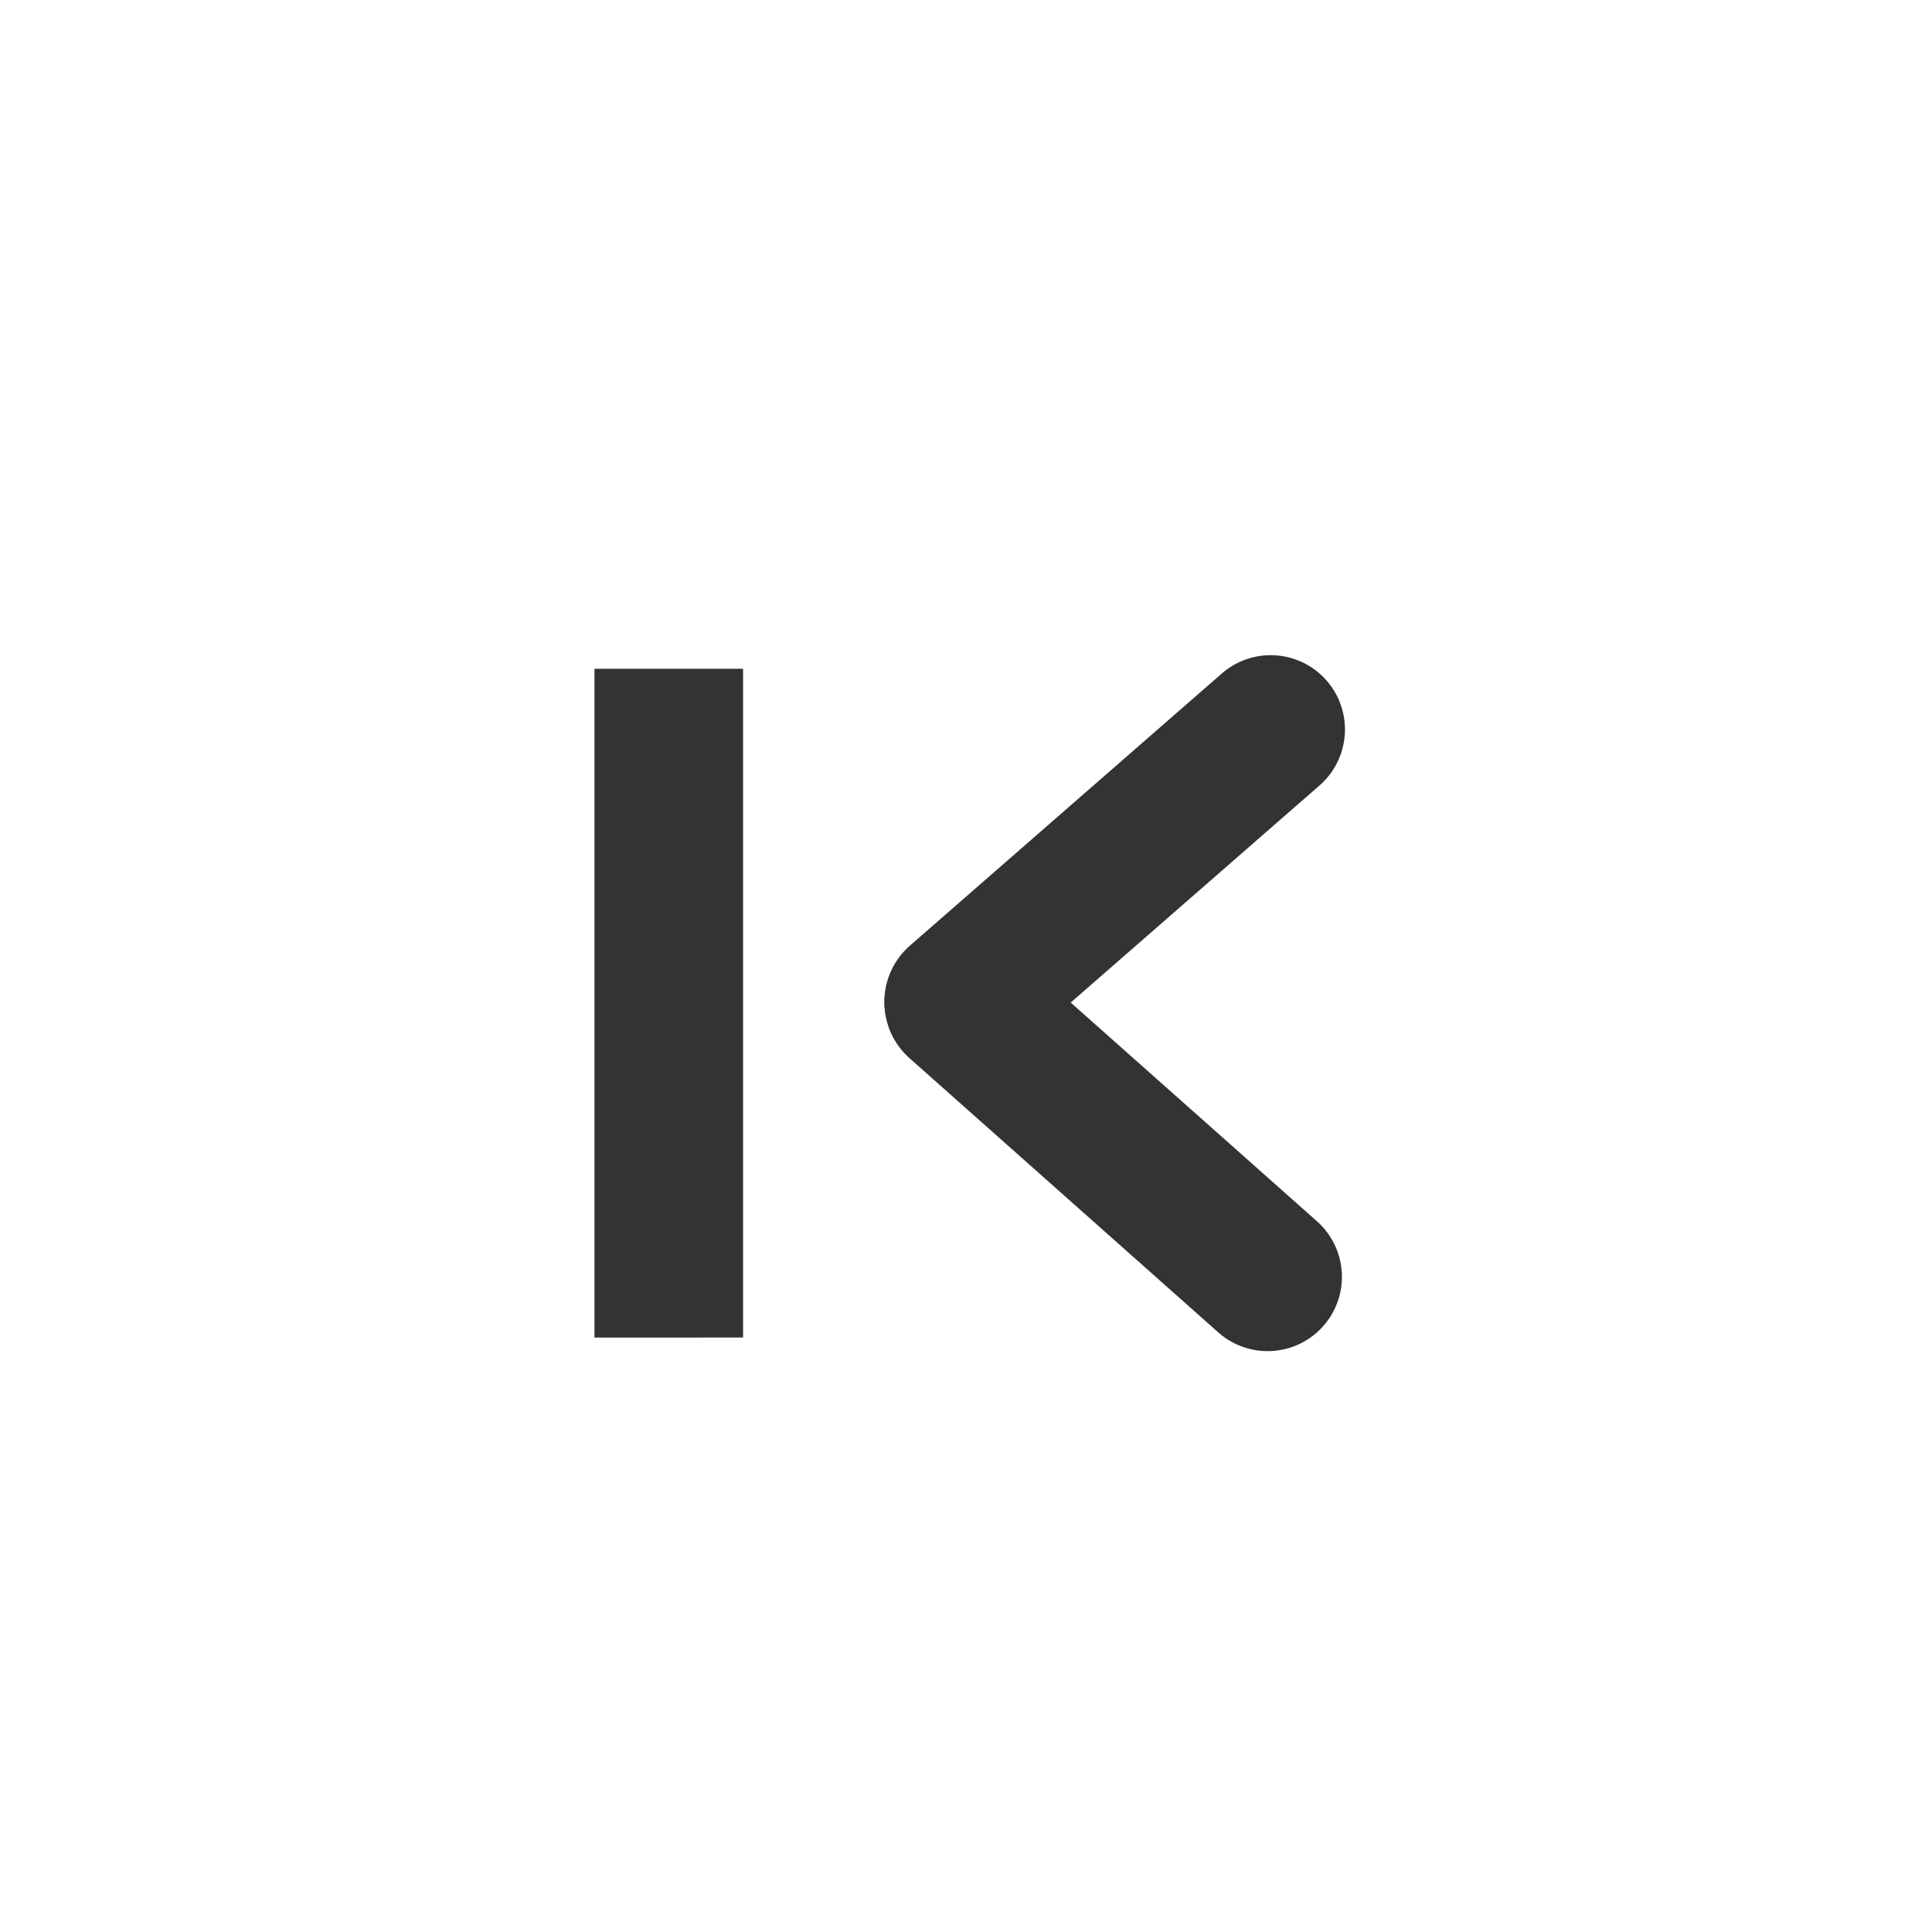 <svg xmlns="http://www.w3.org/2000/svg" width="26" height="26" viewBox="0 0 26 26">
    <path data-name="선 17" transform="rotate(180 8.55 6.74)" style="stroke:#333;stroke-linecap:round;stroke-width:2px;fill:none" d="M0 3.663 4.198 0"/>
    <path data-name="패스 44" d="m1.079-.035 4.156 3.691" transform="rotate(180 9.069 8.574)" style="fill:#333;stroke:#333;stroke-linecap:round;stroke-width:2px"/>
    <path data-name="사각형 987" transform="translate(8 9)" style="fill:#333" d="M0 0h2v9H0z"/>
</svg>
